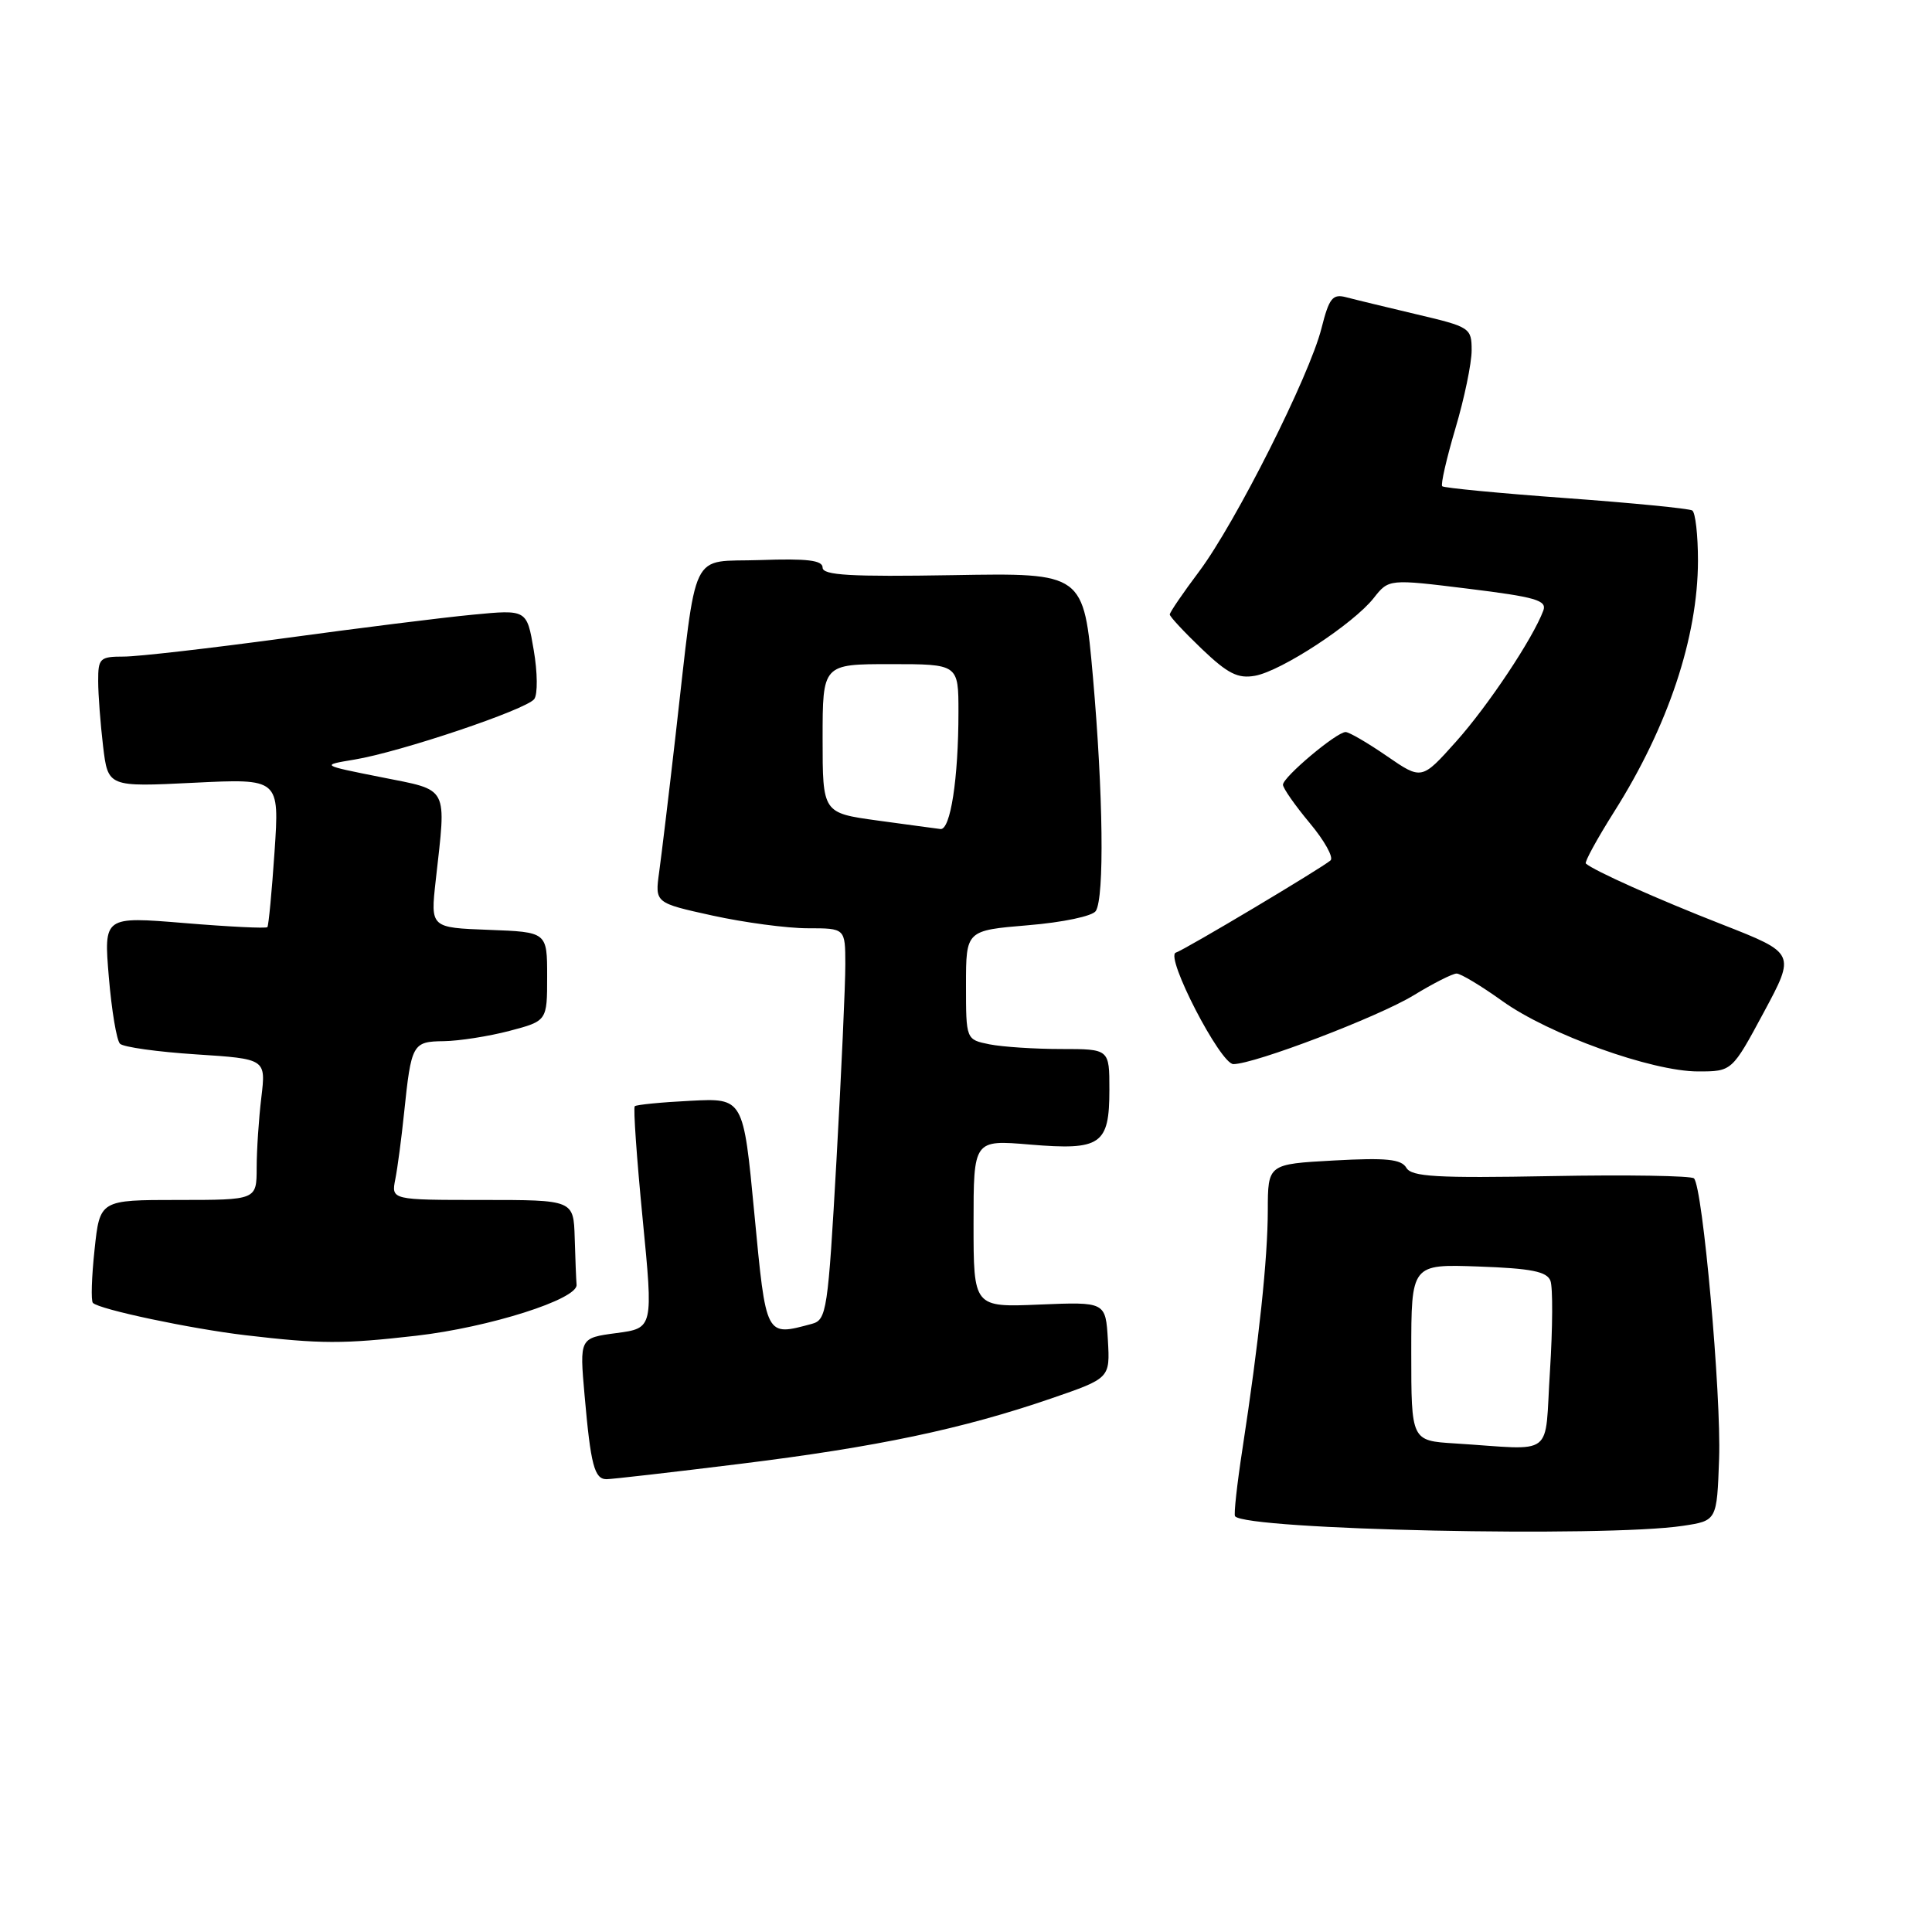 <?xml version="1.0" encoding="UTF-8" standalone="no"?>
<!DOCTYPE svg PUBLIC "-//W3C//DTD SVG 1.1//EN" "http://www.w3.org/Graphics/SVG/1.1/DTD/svg11.dtd" >
<svg xmlns="http://www.w3.org/2000/svg" xmlns:xlink="http://www.w3.org/1999/xlink" version="1.1" viewBox="0 0 256 256">
 <g >
 <path fill="currentColor"
d=" M 223.00 202.18 C 227.50 201.50 227.50 201.50 227.79 193.29 C 228.09 184.84 225.62 157.28 224.46 156.14 C 224.11 155.79 215.58 155.65 205.51 155.84 C 190.36 156.12 187.05 155.93 186.35 154.74 C 185.68 153.59 183.68 153.39 176.75 153.77 C 168.00 154.25 168.00 154.25 167.99 160.38 C 167.98 166.80 166.82 177.71 164.63 192.00 C 163.91 196.68 163.47 200.68 163.65 200.91 C 165.12 202.72 212.61 203.74 223.00 202.18 Z  M 98.06 193.97 C 116.21 191.73 127.51 189.35 139.30 185.30 C 147.09 182.62 147.09 182.62 146.80 177.56 C 146.50 172.50 146.50 172.50 137.75 172.86 C 129.00 173.23 129.00 173.23 129.00 162.13 C 129.00 151.03 129.00 151.03 136.47 151.66 C 145.89 152.45 147.00 151.69 147.00 144.38 C 147.00 139.00 147.00 139.00 140.62 139.00 C 137.12 139.00 132.84 138.72 131.12 138.38 C 128.00 137.75 128.00 137.75 128.00 130.52 C 128.00 123.29 128.00 123.29 136.22 122.60 C 140.84 122.22 144.77 121.39 145.20 120.71 C 146.35 118.89 146.18 105.21 144.82 89.71 C 143.60 75.91 143.60 75.91 126.30 76.21 C 112.68 76.44 109.00 76.23 109.00 75.21 C 109.00 74.24 106.97 73.99 100.75 74.21 C 91.24 74.54 92.43 72.08 89.51 97.50 C 88.63 105.20 87.65 113.33 87.34 115.57 C 86.78 119.64 86.78 119.64 94.42 121.32 C 98.62 122.24 104.29 123.00 107.03 123.00 C 112.00 123.00 112.00 123.00 112.01 127.75 C 112.02 130.36 111.49 142.03 110.84 153.68 C 109.71 173.76 109.54 174.89 107.57 175.42 C 101.41 177.07 101.53 177.31 99.95 160.75 C 98.50 145.50 98.50 145.50 91.50 145.86 C 87.65 146.05 84.33 146.38 84.11 146.58 C 83.90 146.78 84.37 153.47 85.15 161.46 C 86.57 175.99 86.57 175.99 81.68 176.64 C 76.79 177.29 76.79 177.29 77.46 184.89 C 78.27 194.11 78.76 196.00 80.37 196.00 C 81.06 196.00 89.01 195.09 98.06 193.97 Z  M 55.17 176.99 C 64.82 175.88 76.55 172.16 76.40 170.24 C 76.34 169.56 76.23 166.75 76.15 164.00 C 76.00 159.00 76.00 159.00 63.92 159.00 C 51.84 159.00 51.84 159.00 52.38 156.25 C 52.68 154.74 53.20 150.80 53.54 147.50 C 54.50 138.29 54.65 138.01 58.82 137.96 C 60.84 137.93 64.75 137.32 67.50 136.60 C 72.50 135.28 72.50 135.28 72.50 129.39 C 72.50 123.50 72.50 123.50 64.77 123.21 C 57.04 122.92 57.04 122.92 57.73 116.71 C 59.15 103.96 59.59 104.80 50.50 102.98 C 42.50 101.39 42.50 101.39 46.96 100.65 C 53.07 99.64 69.76 94.02 70.79 92.63 C 71.26 92.01 71.23 89.08 70.72 86.13 C 69.81 80.76 69.81 80.76 62.65 81.45 C 58.72 81.82 47.47 83.23 37.66 84.57 C 27.85 85.90 18.29 87.00 16.41 87.00 C 13.23 87.00 13.00 87.22 13.01 90.25 C 13.01 92.04 13.31 95.93 13.66 98.89 C 14.31 104.28 14.31 104.28 25.67 103.72 C 37.03 103.16 37.03 103.16 36.38 112.83 C 36.02 118.15 35.59 122.66 35.43 122.85 C 35.27 123.04 30.33 122.80 24.44 122.31 C 13.75 121.43 13.75 121.43 14.42 129.46 C 14.79 133.87 15.45 137.85 15.90 138.30 C 16.35 138.75 20.88 139.38 25.98 139.71 C 35.24 140.31 35.24 140.31 34.63 145.41 C 34.29 148.21 34.01 152.41 34.01 154.75 C 34.00 159.00 34.00 159.00 23.62 159.00 C 13.23 159.00 13.23 159.00 12.53 165.58 C 12.14 169.20 12.04 172.38 12.31 172.64 C 13.17 173.51 25.30 176.07 32.50 176.92 C 42.53 178.10 45.44 178.10 55.17 176.99 Z  M 233.71 134.14 C 237.92 126.31 237.92 126.31 228.21 122.50 C 219.61 119.14 211.19 115.37 210.13 114.42 C 209.93 114.24 211.62 111.15 213.89 107.55 C 221.03 96.26 224.97 84.44 224.99 74.31 C 224.99 70.90 224.65 67.90 224.23 67.64 C 223.80 67.38 216.27 66.64 207.48 66.00 C 198.69 65.36 191.32 64.65 191.10 64.43 C 190.88 64.21 191.67 60.76 192.85 56.77 C 194.04 52.77 195.00 48.12 195.00 46.43 C 195.00 43.45 194.80 43.32 187.75 41.66 C 183.76 40.71 179.55 39.70 178.39 39.39 C 176.57 38.91 176.12 39.48 175.10 43.51 C 173.52 49.79 163.73 69.25 158.90 75.71 C 156.75 78.57 155.00 81.14 155.00 81.42 C 155.00 81.70 156.91 83.75 159.25 85.99 C 162.70 89.28 164.03 89.95 166.31 89.54 C 169.81 88.90 179.33 82.66 182.02 79.25 C 184.02 76.71 184.02 76.71 194.56 78.01 C 203.48 79.11 205.00 79.55 204.50 80.90 C 203.12 84.60 197.18 93.52 192.94 98.26 C 188.38 103.36 188.38 103.36 183.76 100.18 C 181.22 98.43 178.76 97.00 178.30 97.00 C 177.10 97.00 170.00 102.97 170.00 103.98 C 170.00 104.44 171.60 106.72 173.55 109.06 C 175.50 111.39 176.74 113.62 176.30 114.01 C 175.15 115.02 157.05 125.82 155.80 126.23 C 154.33 126.72 161.71 141.00 163.43 141.00 C 166.22 141.00 182.60 134.75 187.27 131.91 C 189.89 130.31 192.47 129.00 193.01 129.00 C 193.55 129.00 196.27 130.64 199.05 132.63 C 205.21 137.06 218.87 141.97 225.00 141.97 C 229.50 141.97 229.50 141.97 233.71 134.14 Z  M 192.75 191.26 C 187.00 190.90 187.00 190.90 187.00 179.20 C 187.00 167.50 187.00 167.50 195.92 167.82 C 202.90 168.07 204.97 168.48 205.44 169.71 C 205.77 170.57 205.74 175.94 205.38 181.64 C 204.62 193.37 206.27 192.11 192.75 191.26 Z  M 116.25 108.72 C 109.00 107.72 109.00 107.72 109.00 97.86 C 109.00 88.00 109.00 88.00 118.00 88.00 C 127.00 88.00 127.00 88.00 127.00 94.36 C 127.00 103.16 125.94 110.03 124.61 109.85 C 124.00 109.78 120.24 109.26 116.25 108.72 Z "/>
</g>
</svg>